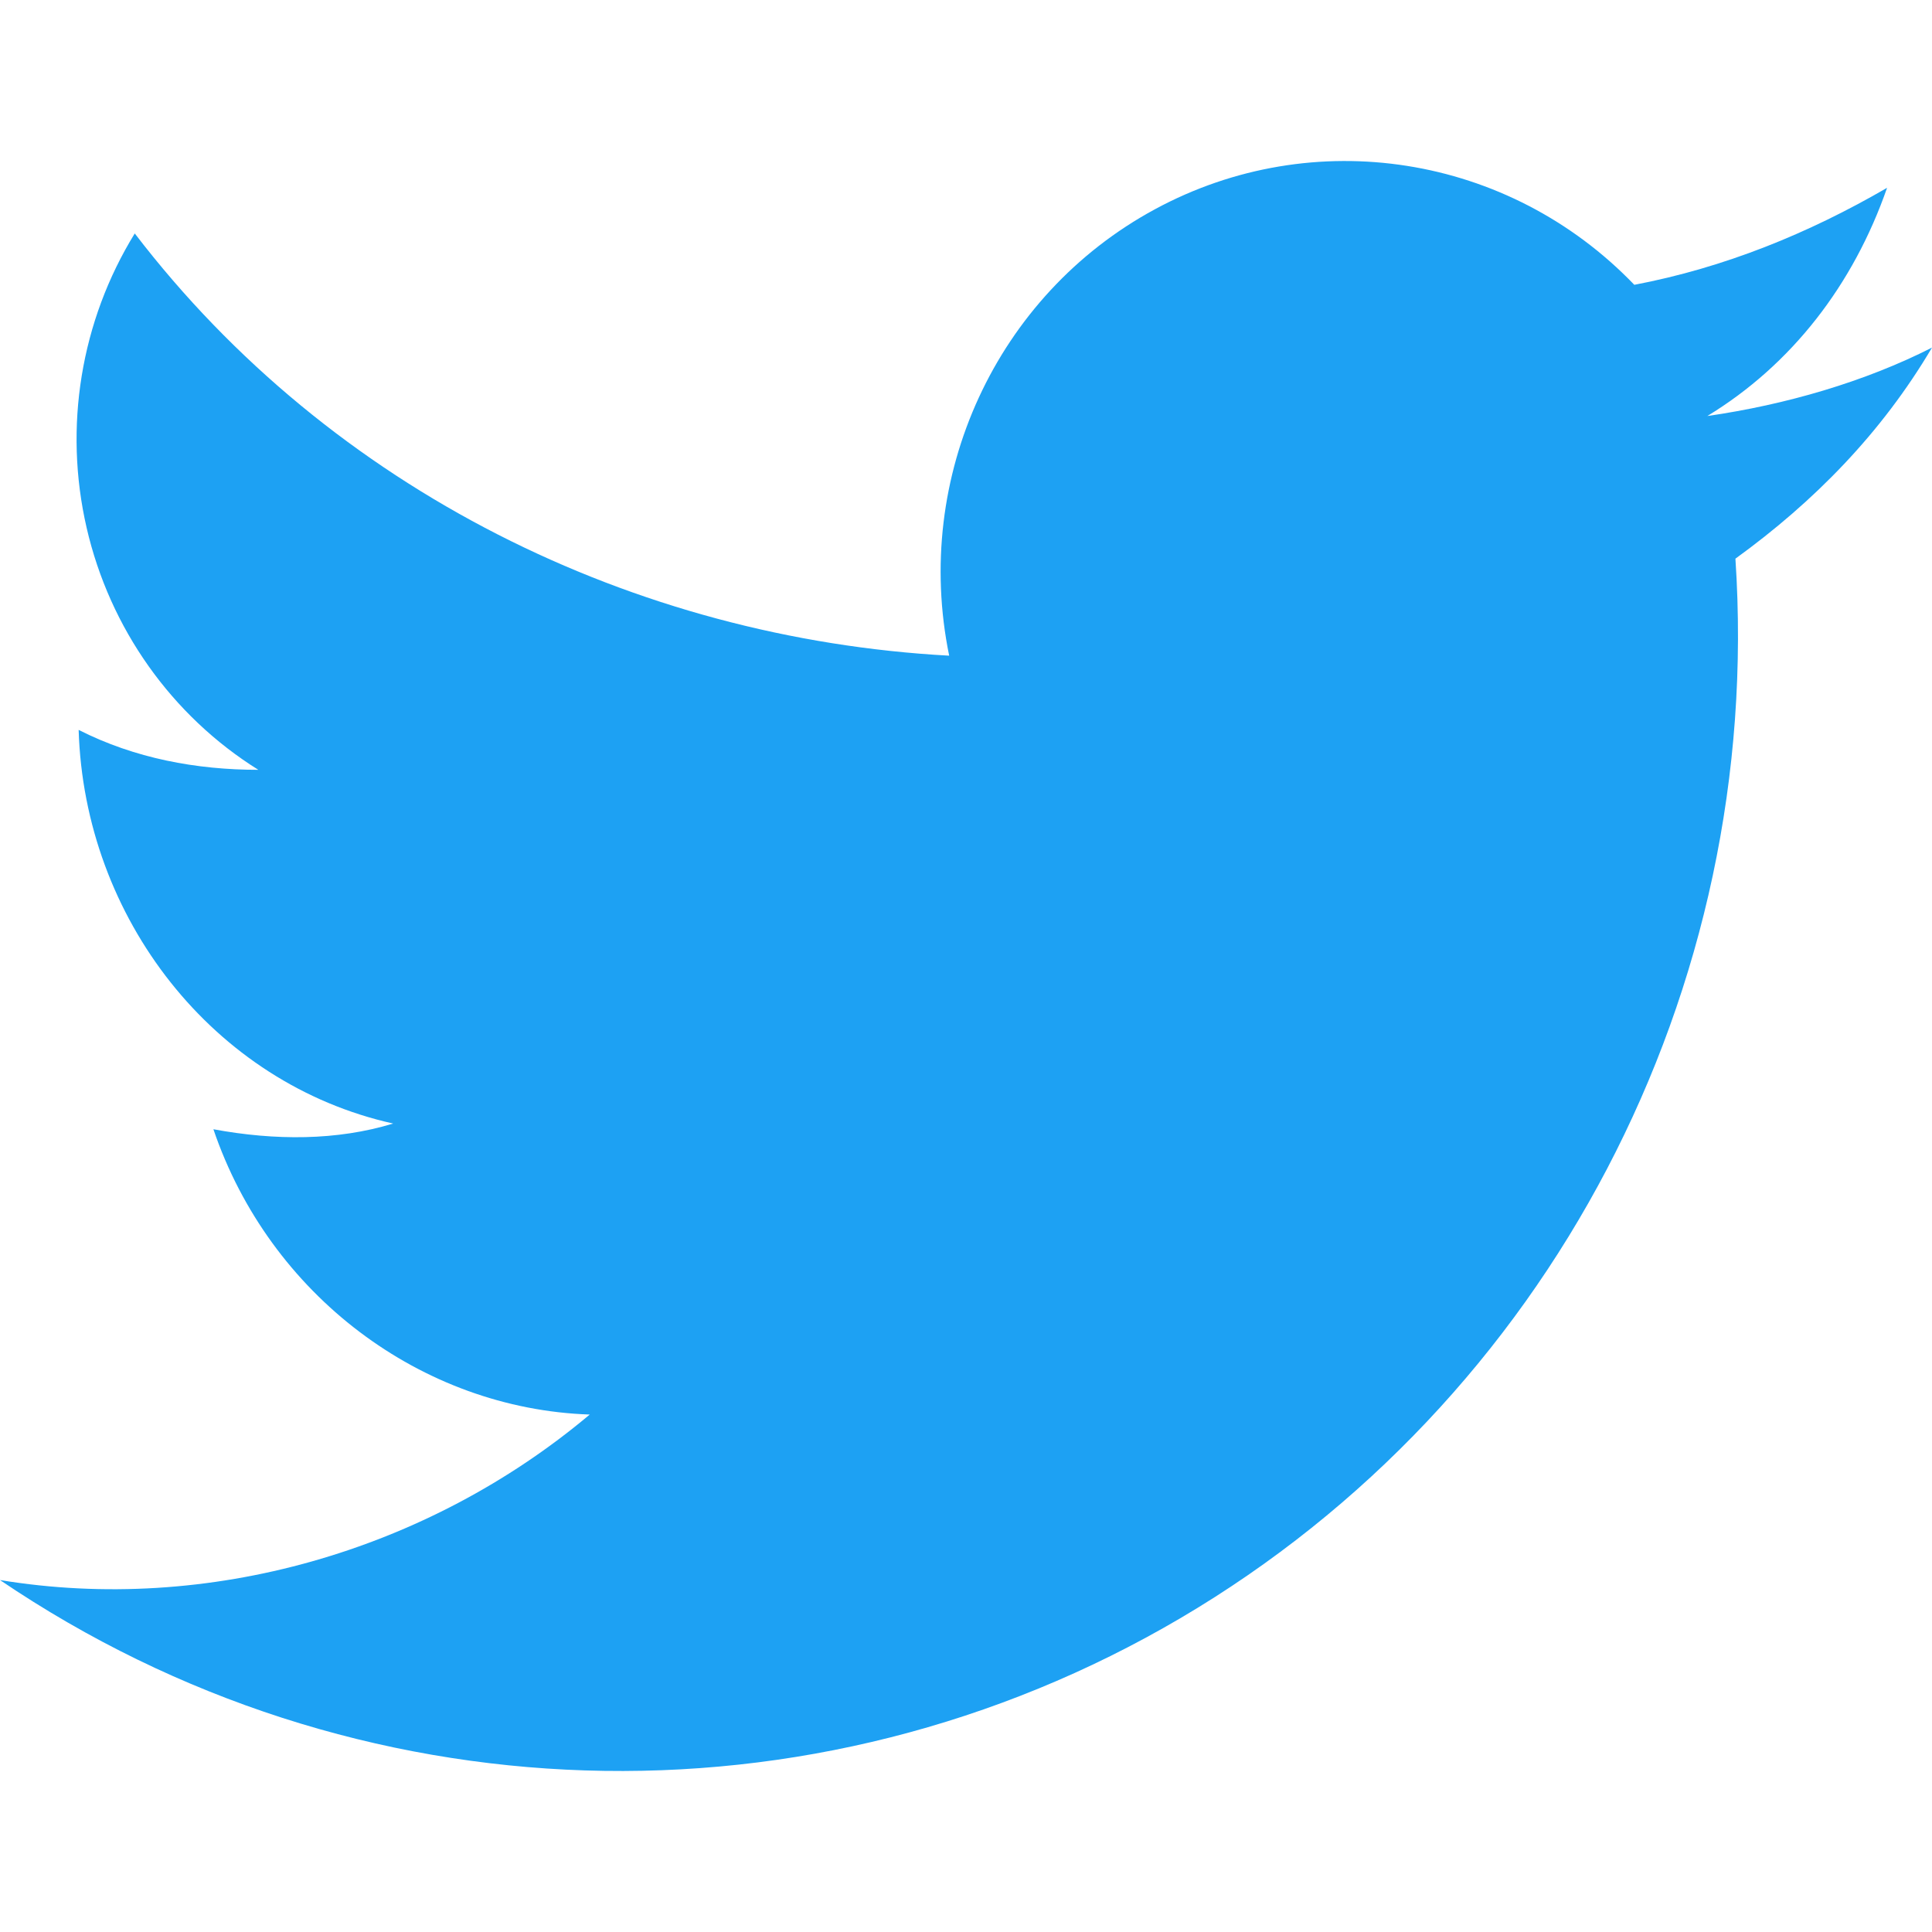 <svg viewBox="0 0 24 24" fill="none" xmlns="http://www.w3.org/2000/svg">
<path d="M24 4.318C23.163 4.743 22.186 5.027 21.209 5.168C22.256 4.531 23.023 3.538 23.442 2.333C22.465 2.9 21.419 3.326 20.302 3.538C18.743 1.916 16.316 1.533 14.346 2.6C12.376 3.666 11.335 5.925 11.791 8.145C7.884 7.933 4.116 6.09 1.674 2.9C1.003 3.989 0.788 5.305 1.076 6.556C1.364 7.807 2.132 8.89 3.209 9.563C2.442 9.563 1.674 9.421 0.977 9.067C1.047 11.406 2.651 13.461 4.884 13.957C4.186 14.17 3.419 14.17 2.651 14.028C3.349 16.084 5.233 17.501 7.326 17.572C5.302 19.273 2.581 20.053 0 19.628C4.401 22.611 10.088 22.794 14.666 20.1C19.243 17.406 21.916 12.303 21.558 6.94C22.535 6.232 23.372 5.381 24 4.318Z" fill="#1DA1F3"/>
</svg>